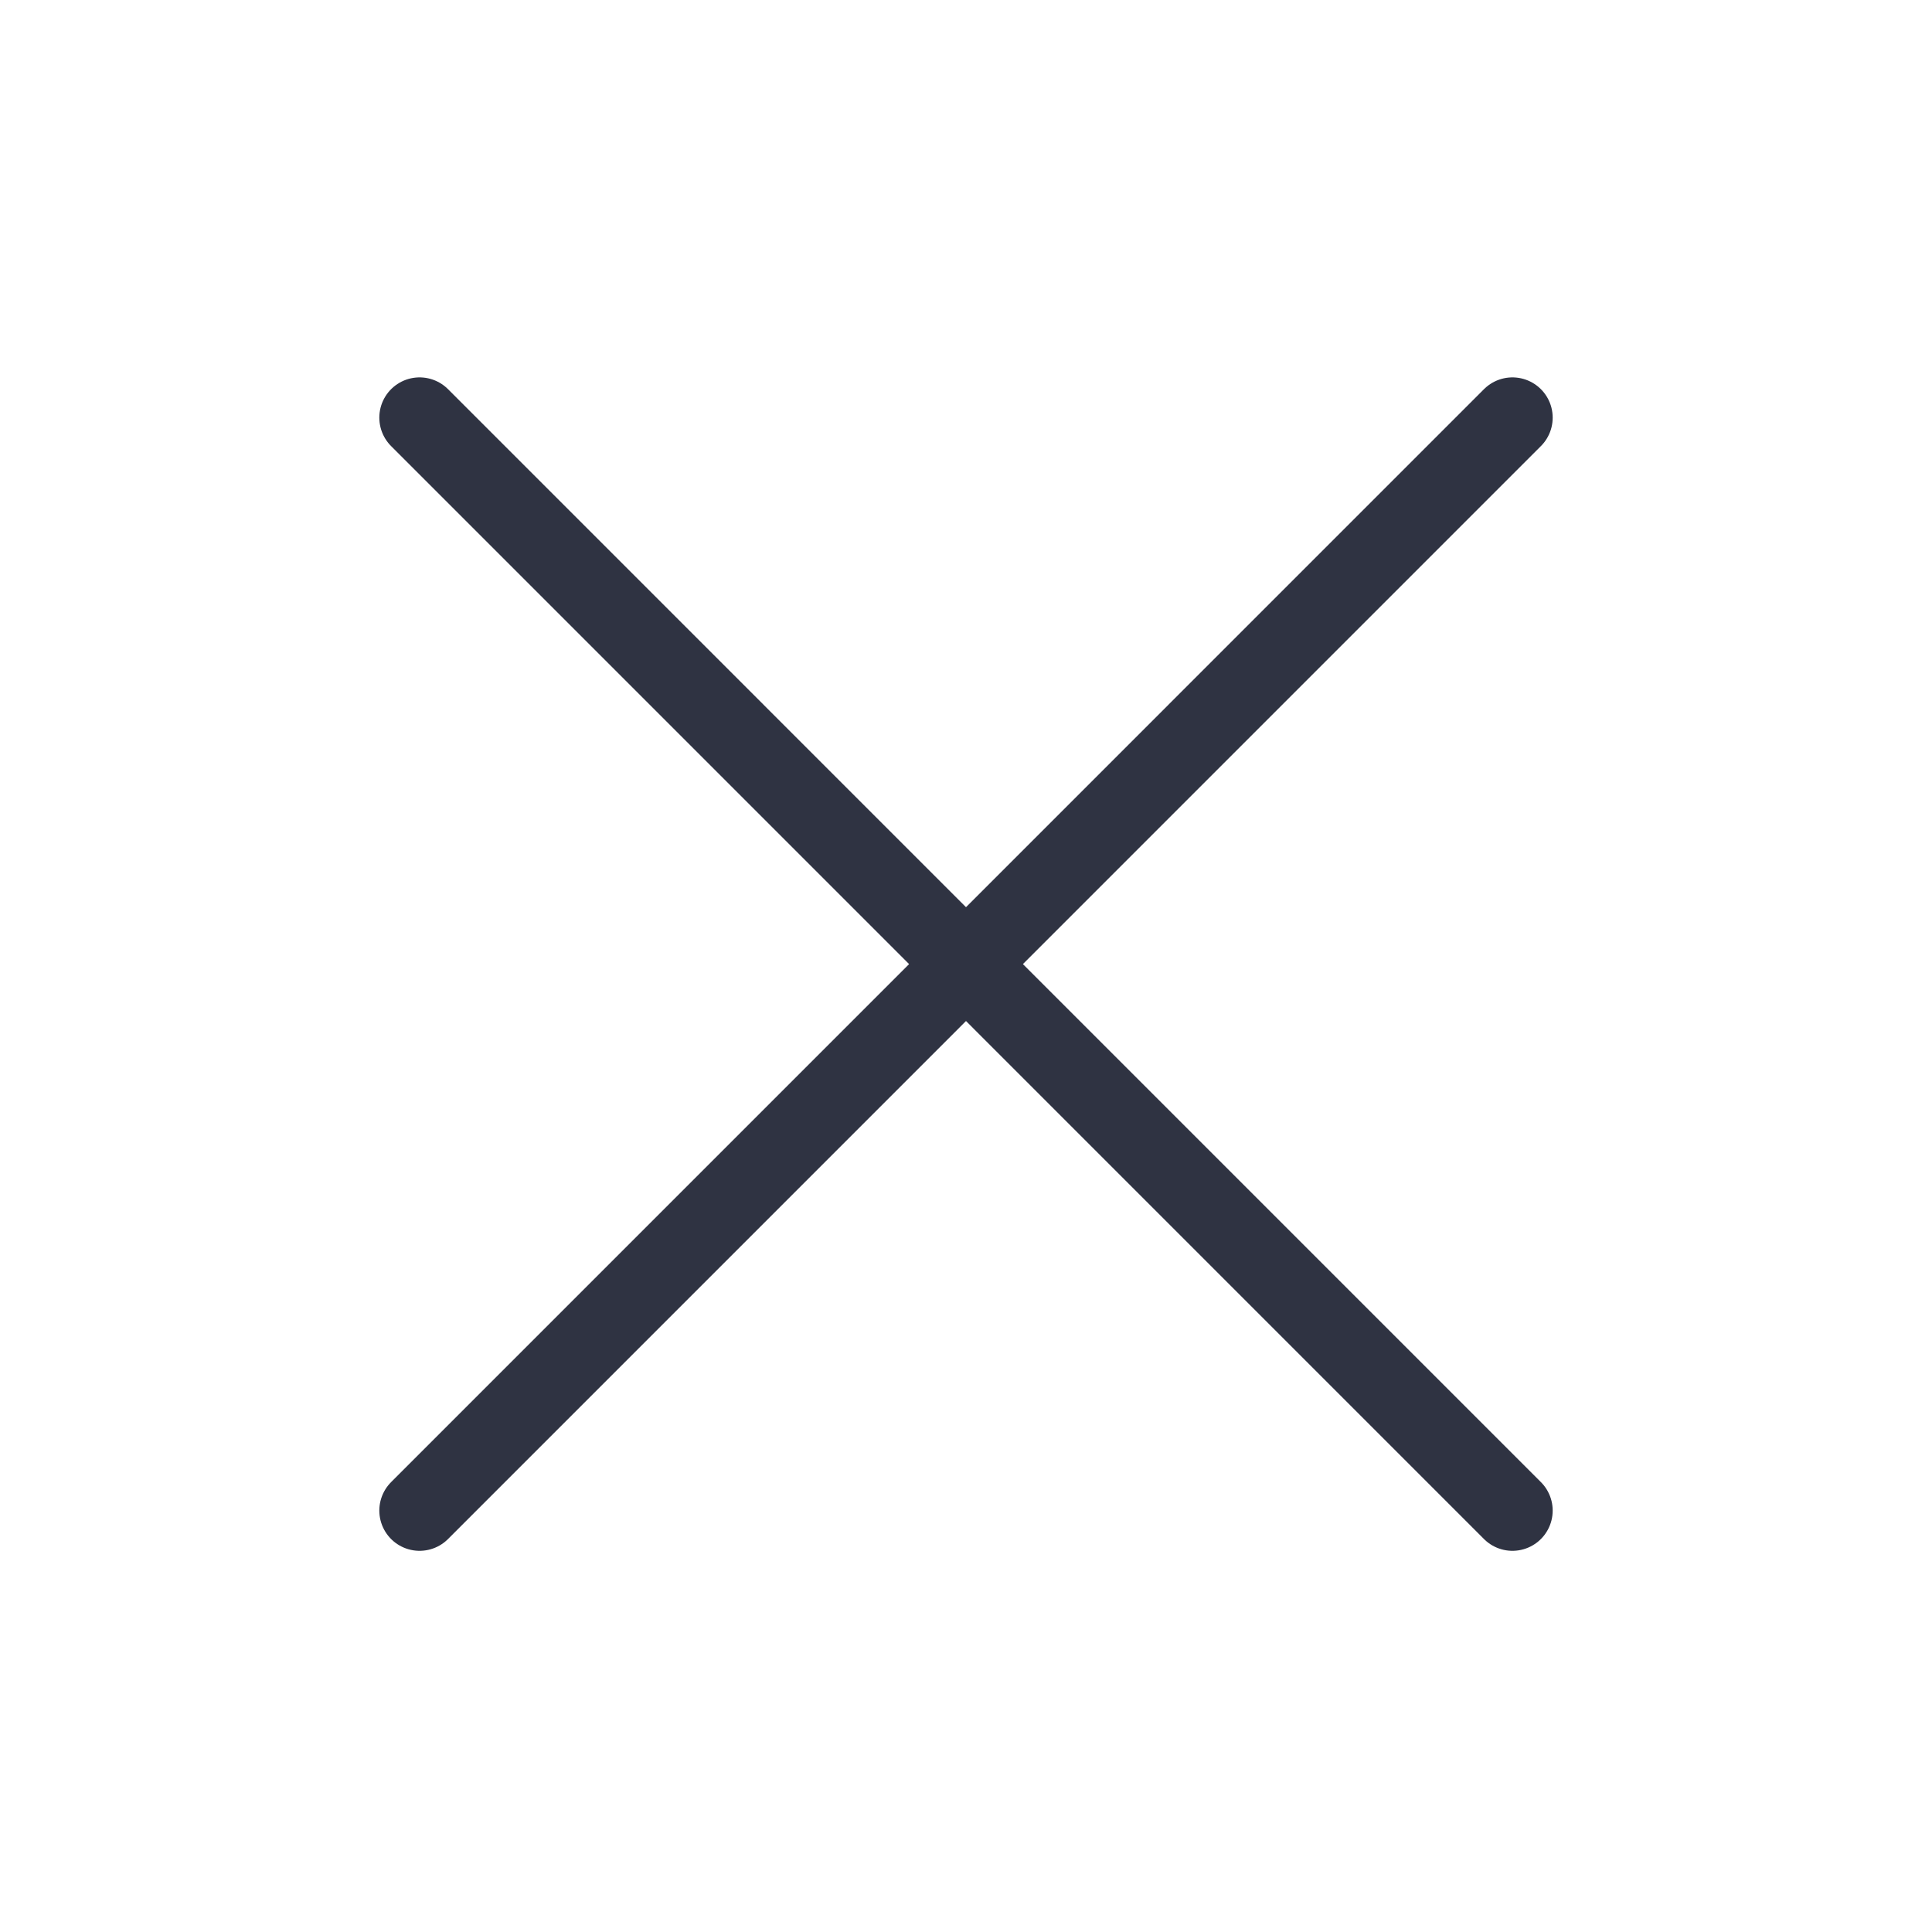 <svg width="30" height="30" viewBox="0 0 30 30" fill="none" xmlns="http://www.w3.org/2000/svg">
<g clip-path="url(#clip0_189_2226)">
<path d="M6.515 23.456L23.485 6.485M23.485 23.456L6.515 6.485" stroke="#2F3342" stroke-width="1.25" stroke-linecap="round"/>
</g>
<defs>
<clipPath id="clip0_189_2226">
<rect width="30" height="30" fill="white"/>
</clipPath>
</defs>
</svg>

